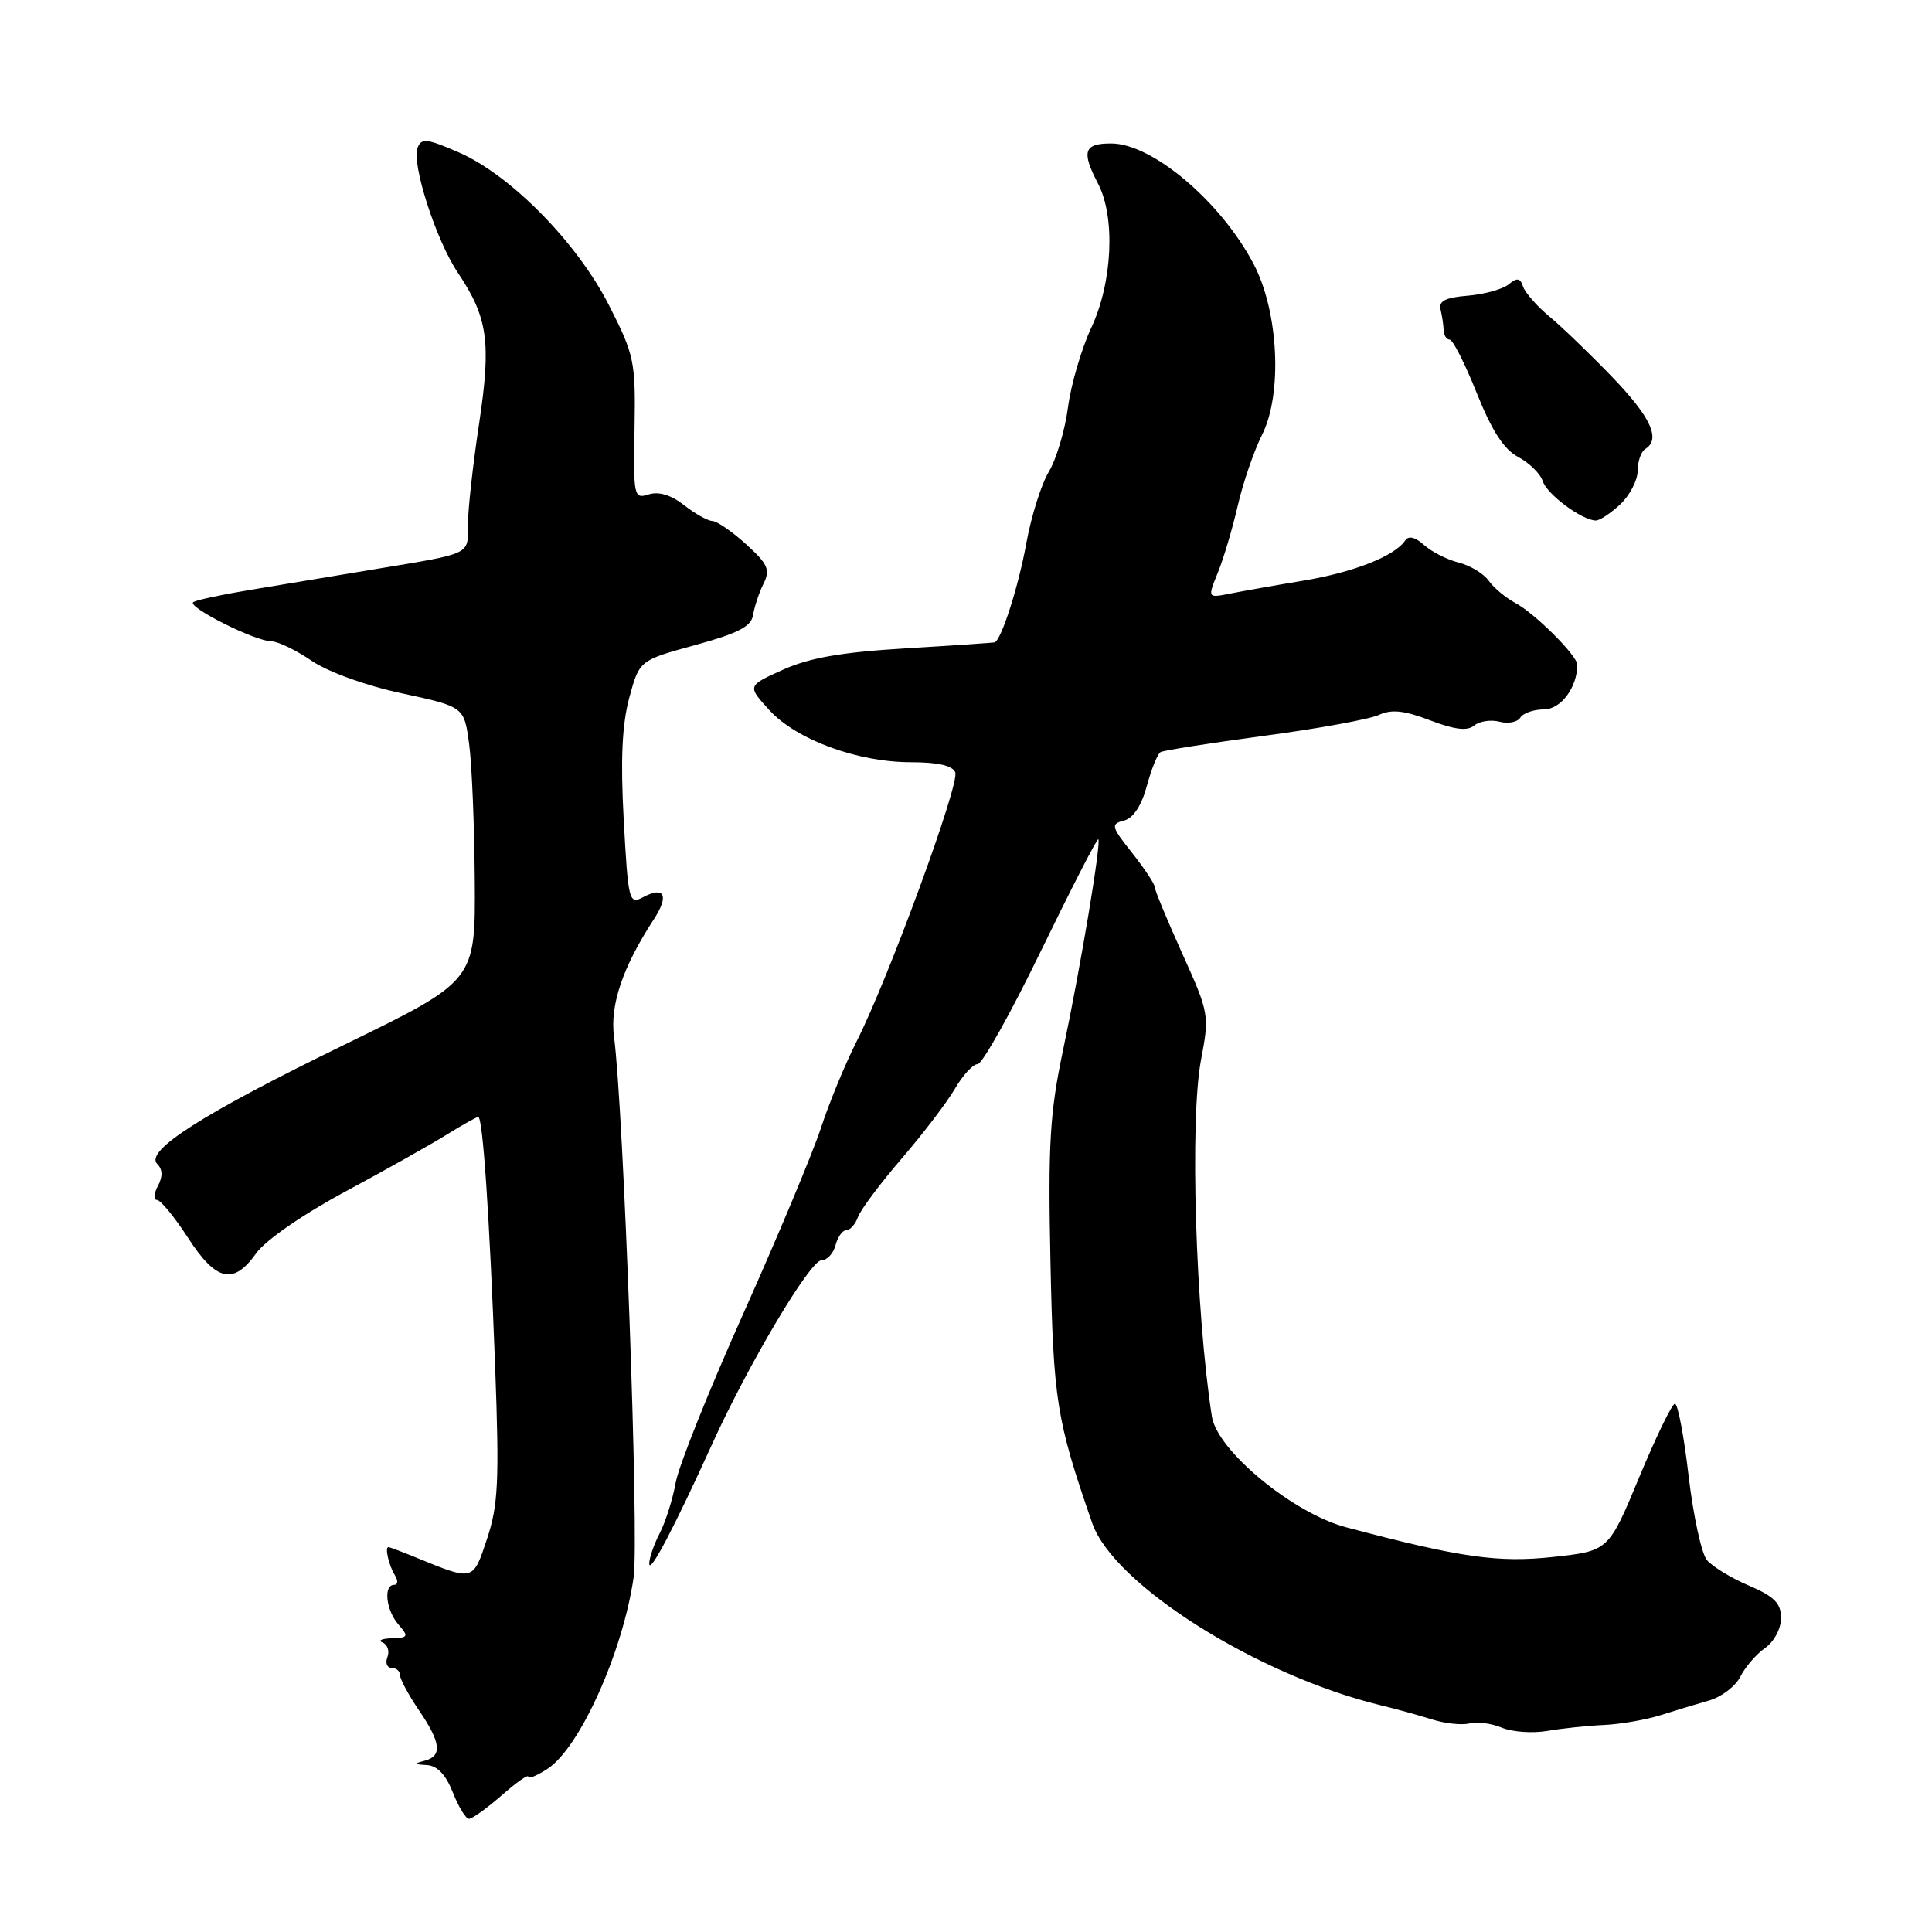 <?xml version="1.0" encoding="UTF-8" standalone="no"?>
<!DOCTYPE svg PUBLIC "-//W3C//DTD SVG 1.1//EN" "http://www.w3.org/Graphics/SVG/1.1/DTD/svg11.dtd" >
<svg xmlns="http://www.w3.org/2000/svg" xmlns:xlink="http://www.w3.org/1999/xlink" version="1.1" viewBox="0 0 256 256">
 <g >
 <path fill="currentColor"
d=" M 66.47 237.90 C 68.41 236.19 70.00 235.07 70.00 235.42 C 70.00 235.76 71.15 235.29 72.56 234.37 C 76.84 231.57 82.53 218.89 83.96 209.00 C 84.70 203.90 82.63 147.01 81.36 137.36 C 80.80 133.17 82.52 128.12 86.65 121.79 C 88.68 118.67 88.05 117.37 85.22 118.88 C 83.35 119.88 83.24 119.44 82.65 108.71 C 82.21 100.73 82.42 96.06 83.37 92.50 C 84.72 87.50 84.72 87.50 92.10 85.48 C 97.83 83.91 99.55 83.02 99.79 81.48 C 99.96 80.39 100.58 78.53 101.17 77.34 C 102.09 75.49 101.76 74.75 98.87 72.12 C 97.02 70.44 95.00 69.05 94.38 69.03 C 93.77 69.01 92.09 68.07 90.64 66.93 C 88.93 65.59 87.29 65.09 85.96 65.51 C 83.99 66.14 83.92 65.81 84.08 56.79 C 84.23 47.89 84.06 47.06 80.70 40.46 C 76.47 32.13 67.61 23.13 60.70 20.15 C 56.57 18.36 55.83 18.28 55.33 19.58 C 54.52 21.70 57.77 31.81 60.64 36.09 C 64.65 42.07 65.11 45.29 63.48 56.16 C 62.66 61.56 62.00 67.58 62.00 69.52 C 62.00 73.58 62.65 73.27 49.50 75.45 C 44.00 76.37 36.58 77.60 33.00 78.19 C 29.42 78.78 26.11 79.49 25.63 79.77 C 24.61 80.35 33.80 84.98 36.02 84.99 C 36.85 85.00 39.23 86.15 41.30 87.56 C 43.48 89.04 48.54 90.87 53.29 91.88 C 61.50 93.65 61.50 93.65 62.16 98.57 C 62.53 101.28 62.86 109.45 62.91 116.73 C 63.00 129.96 63.00 129.96 45.75 138.37 C 26.84 147.58 19.11 152.51 20.84 154.24 C 21.56 154.96 21.58 155.91 20.92 157.15 C 20.37 158.17 20.32 159.00 20.80 159.00 C 21.27 159.00 23.12 161.25 24.90 164.00 C 28.66 169.80 30.93 170.31 33.96 166.05 C 35.18 164.34 40.15 160.90 45.78 157.88 C 51.13 155.00 57.18 151.60 59.23 150.32 C 61.28 149.05 63.15 148.00 63.37 148.00 C 63.98 148.00 64.86 161.15 65.61 181.10 C 66.17 196.27 66.02 199.41 64.54 203.89 C 62.66 209.55 62.79 209.52 55.13 206.38 C 53.27 205.62 51.63 205.00 51.47 205.00 C 50.96 205.00 51.53 207.46 52.34 208.75 C 52.77 209.44 52.72 210.00 52.23 210.00 C 50.78 210.00 51.14 213.35 52.79 215.25 C 54.18 216.85 54.11 217.01 51.90 217.08 C 50.58 217.12 50.04 217.38 50.69 217.64 C 51.35 217.91 51.64 218.78 51.34 219.56 C 51.03 220.35 51.28 221.00 51.89 221.00 C 52.50 221.00 53.00 221.43 53.00 221.96 C 53.00 222.48 54.12 224.57 55.50 226.60 C 58.45 230.94 58.64 232.69 56.25 233.31 C 54.82 233.68 54.88 233.79 56.56 233.88 C 57.94 233.96 59.08 235.16 60.00 237.50 C 60.76 239.43 61.72 241.00 62.15 241.00 C 62.58 241.00 64.52 239.60 66.47 237.90 Z  M 212.50 228.57 C 214.70 228.47 218.07 227.89 220.00 227.28 C 221.93 226.67 224.84 225.79 226.48 225.32 C 228.12 224.85 229.97 223.43 230.61 222.16 C 231.24 220.90 232.71 219.19 233.88 218.37 C 235.07 217.54 236.00 215.80 236.00 214.41 C 236.00 212.44 235.12 211.55 231.74 210.10 C 229.39 209.10 226.89 207.57 226.17 206.71 C 225.46 205.85 224.37 200.84 223.75 195.57 C 223.14 190.31 222.32 186.00 221.94 186.00 C 221.56 186.00 219.43 190.39 217.20 195.75 C 213.15 205.50 213.15 205.50 205.83 206.30 C 198.50 207.10 193.50 206.39 178.33 202.36 C 171.32 200.50 161.27 192.20 160.58 187.69 C 158.41 173.66 157.64 148.34 159.14 140.45 C 160.27 134.51 160.22 134.23 156.64 126.32 C 154.64 121.88 153.00 117.92 153.00 117.52 C 153.00 117.12 151.65 115.09 150.01 113.01 C 147.23 109.51 147.15 109.19 148.94 108.73 C 150.17 108.41 151.26 106.75 151.96 104.15 C 152.56 101.92 153.38 99.89 153.78 99.66 C 154.17 99.43 160.35 98.46 167.50 97.50 C 174.65 96.55 181.50 95.30 182.71 94.73 C 184.38 93.96 186.06 94.13 189.50 95.45 C 192.76 96.69 194.43 96.89 195.33 96.14 C 196.03 95.56 197.54 95.33 198.69 95.63 C 199.84 95.93 201.08 95.69 201.45 95.09 C 201.82 94.49 203.23 94.00 204.58 94.00 C 206.82 94.00 209.00 91.08 209.00 88.08 C 209.00 86.88 203.39 81.28 200.80 79.90 C 199.54 79.23 197.95 77.91 197.27 76.96 C 196.60 76.01 194.80 74.92 193.27 74.54 C 191.75 74.16 189.69 73.11 188.69 72.21 C 187.52 71.16 186.63 70.95 186.19 71.62 C 184.82 73.68 179.36 75.83 172.76 76.93 C 169.06 77.54 164.67 78.32 163.01 78.65 C 160.00 79.25 160.00 79.25 161.37 75.88 C 162.13 74.02 163.31 70.03 164.01 67.00 C 164.70 63.98 166.16 59.74 167.24 57.59 C 169.95 52.19 169.42 41.31 166.14 35.04 C 161.81 26.74 152.70 19.02 147.25 19.01 C 143.61 19.00 143.26 20.06 145.51 24.36 C 147.81 28.79 147.41 37.44 144.61 43.40 C 143.30 46.21 141.90 50.98 141.51 54.00 C 141.11 57.02 139.97 60.85 138.98 62.50 C 137.98 64.15 136.64 68.42 135.99 71.99 C 134.97 77.66 132.69 84.79 131.80 85.11 C 131.64 85.17 126.33 85.53 120.00 85.91 C 111.51 86.42 107.26 87.16 103.75 88.74 C 99.01 90.88 99.01 90.88 101.93 94.08 C 105.52 98.02 113.63 101.00 120.74 101.00 C 124.29 101.00 126.24 101.45 126.58 102.35 C 127.17 103.90 117.70 129.71 113.52 137.96 C 112.00 140.96 109.86 146.14 108.78 149.46 C 107.69 152.78 103.07 163.82 98.52 174.00 C 93.96 184.18 89.91 194.28 89.53 196.47 C 89.14 198.65 88.19 201.66 87.41 203.17 C 86.64 204.67 86.01 206.49 86.03 207.20 C 86.07 208.63 89.35 202.38 94.31 191.46 C 99.17 180.75 107.34 167.01 108.84 167.00 C 109.58 167.00 110.42 166.10 110.71 165.00 C 111.00 163.90 111.64 163.00 112.15 163.00 C 112.65 163.00 113.35 162.21 113.69 161.25 C 114.04 160.29 116.65 156.80 119.49 153.50 C 122.33 150.20 125.50 146.04 126.54 144.25 C 127.58 142.46 128.93 141.00 129.54 141.00 C 130.15 141.00 133.94 134.23 137.95 125.96 C 141.97 117.69 145.38 111.05 145.53 111.21 C 145.94 111.64 143.19 128.11 140.85 139.19 C 139.11 147.46 138.86 151.59 139.19 167.19 C 139.58 185.64 139.97 188.09 144.72 201.81 C 147.54 209.97 166.60 222.00 183.00 225.97 C 184.93 226.43 187.94 227.27 189.71 227.82 C 191.47 228.38 193.73 228.62 194.72 228.36 C 195.72 228.10 197.65 228.36 199.01 228.93 C 200.38 229.50 203.07 229.69 205.00 229.36 C 206.93 229.03 210.30 228.67 212.50 228.57 Z  M 214.69 66.83 C 215.96 65.63 217.00 63.63 217.00 62.38 C 217.00 61.14 217.45 59.84 218.00 59.50 C 220.09 58.21 218.77 55.31 213.67 50.00 C 210.76 46.98 207.02 43.37 205.35 41.98 C 203.68 40.60 202.10 38.80 201.82 37.98 C 201.43 36.82 201.01 36.76 199.90 37.68 C 199.12 38.32 196.68 39.00 194.49 39.18 C 191.54 39.42 190.60 39.89 190.88 41.00 C 191.08 41.83 191.27 43.06 191.29 43.75 C 191.32 44.44 191.67 45.00 192.09 45.00 C 192.50 45.00 194.12 48.18 195.67 52.07 C 197.68 57.09 199.28 59.56 201.18 60.56 C 202.65 61.34 204.11 62.78 204.42 63.75 C 204.97 65.49 209.58 68.92 211.44 68.97 C 211.95 68.99 213.41 68.02 214.69 66.83 Z "/>
</g>
</svg>
